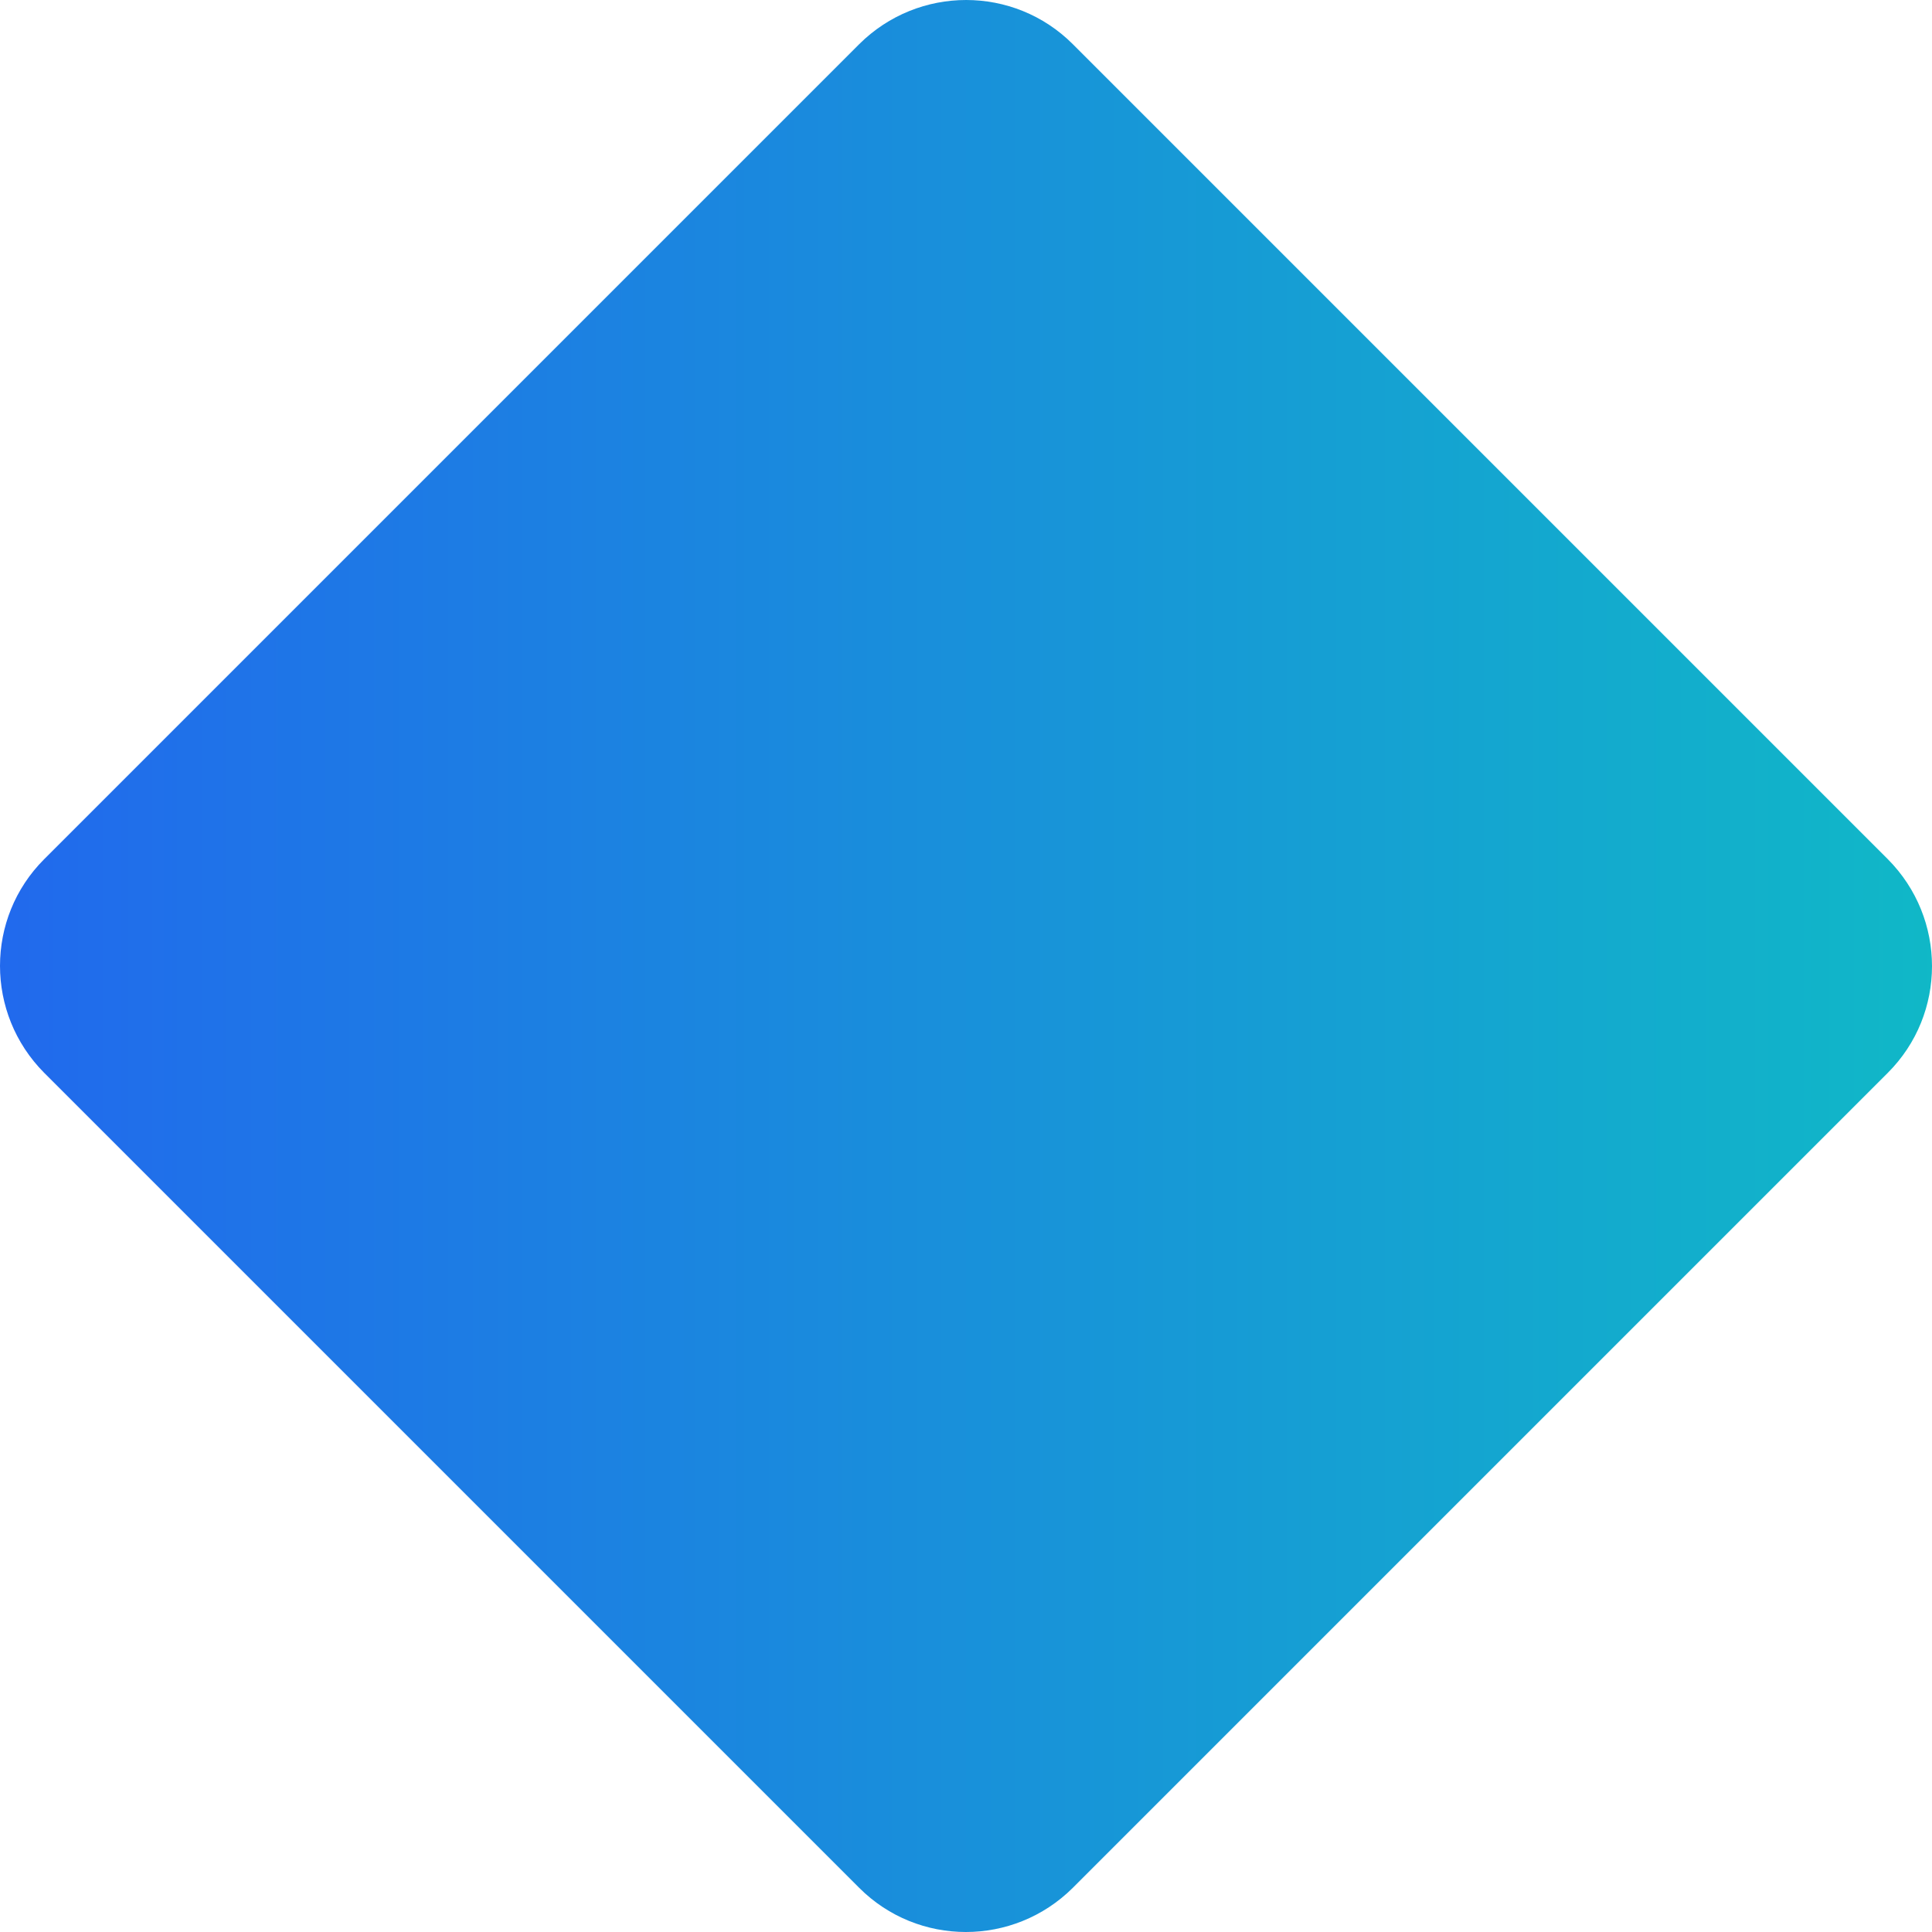 <svg xmlns="http://www.w3.org/2000/svg" viewBox="0 0 512 512">
  <defs>
    <linearGradient id="myGradient" x1="0%" y1="0%" x2="100%" y2="0%">
      <stop offset="0%" stop-color="#2169ED"/>
      <stop offset="100%" stop-color="#10B8C7"/>
    </linearGradient>
  </defs>
  <path d="M284.3 11.7c-15.6-15.6-40.9-15.6-56.6 0l-216 216c-15.6 15.6-15.6 40.9 0 56.6l216 216c15.6 15.6 40.9 15.6 56.6 0l216-216c15.6-15.6 15.6-40.9 0-56.6l-216-216" fill="url(#myGradient)"/>
</svg>
